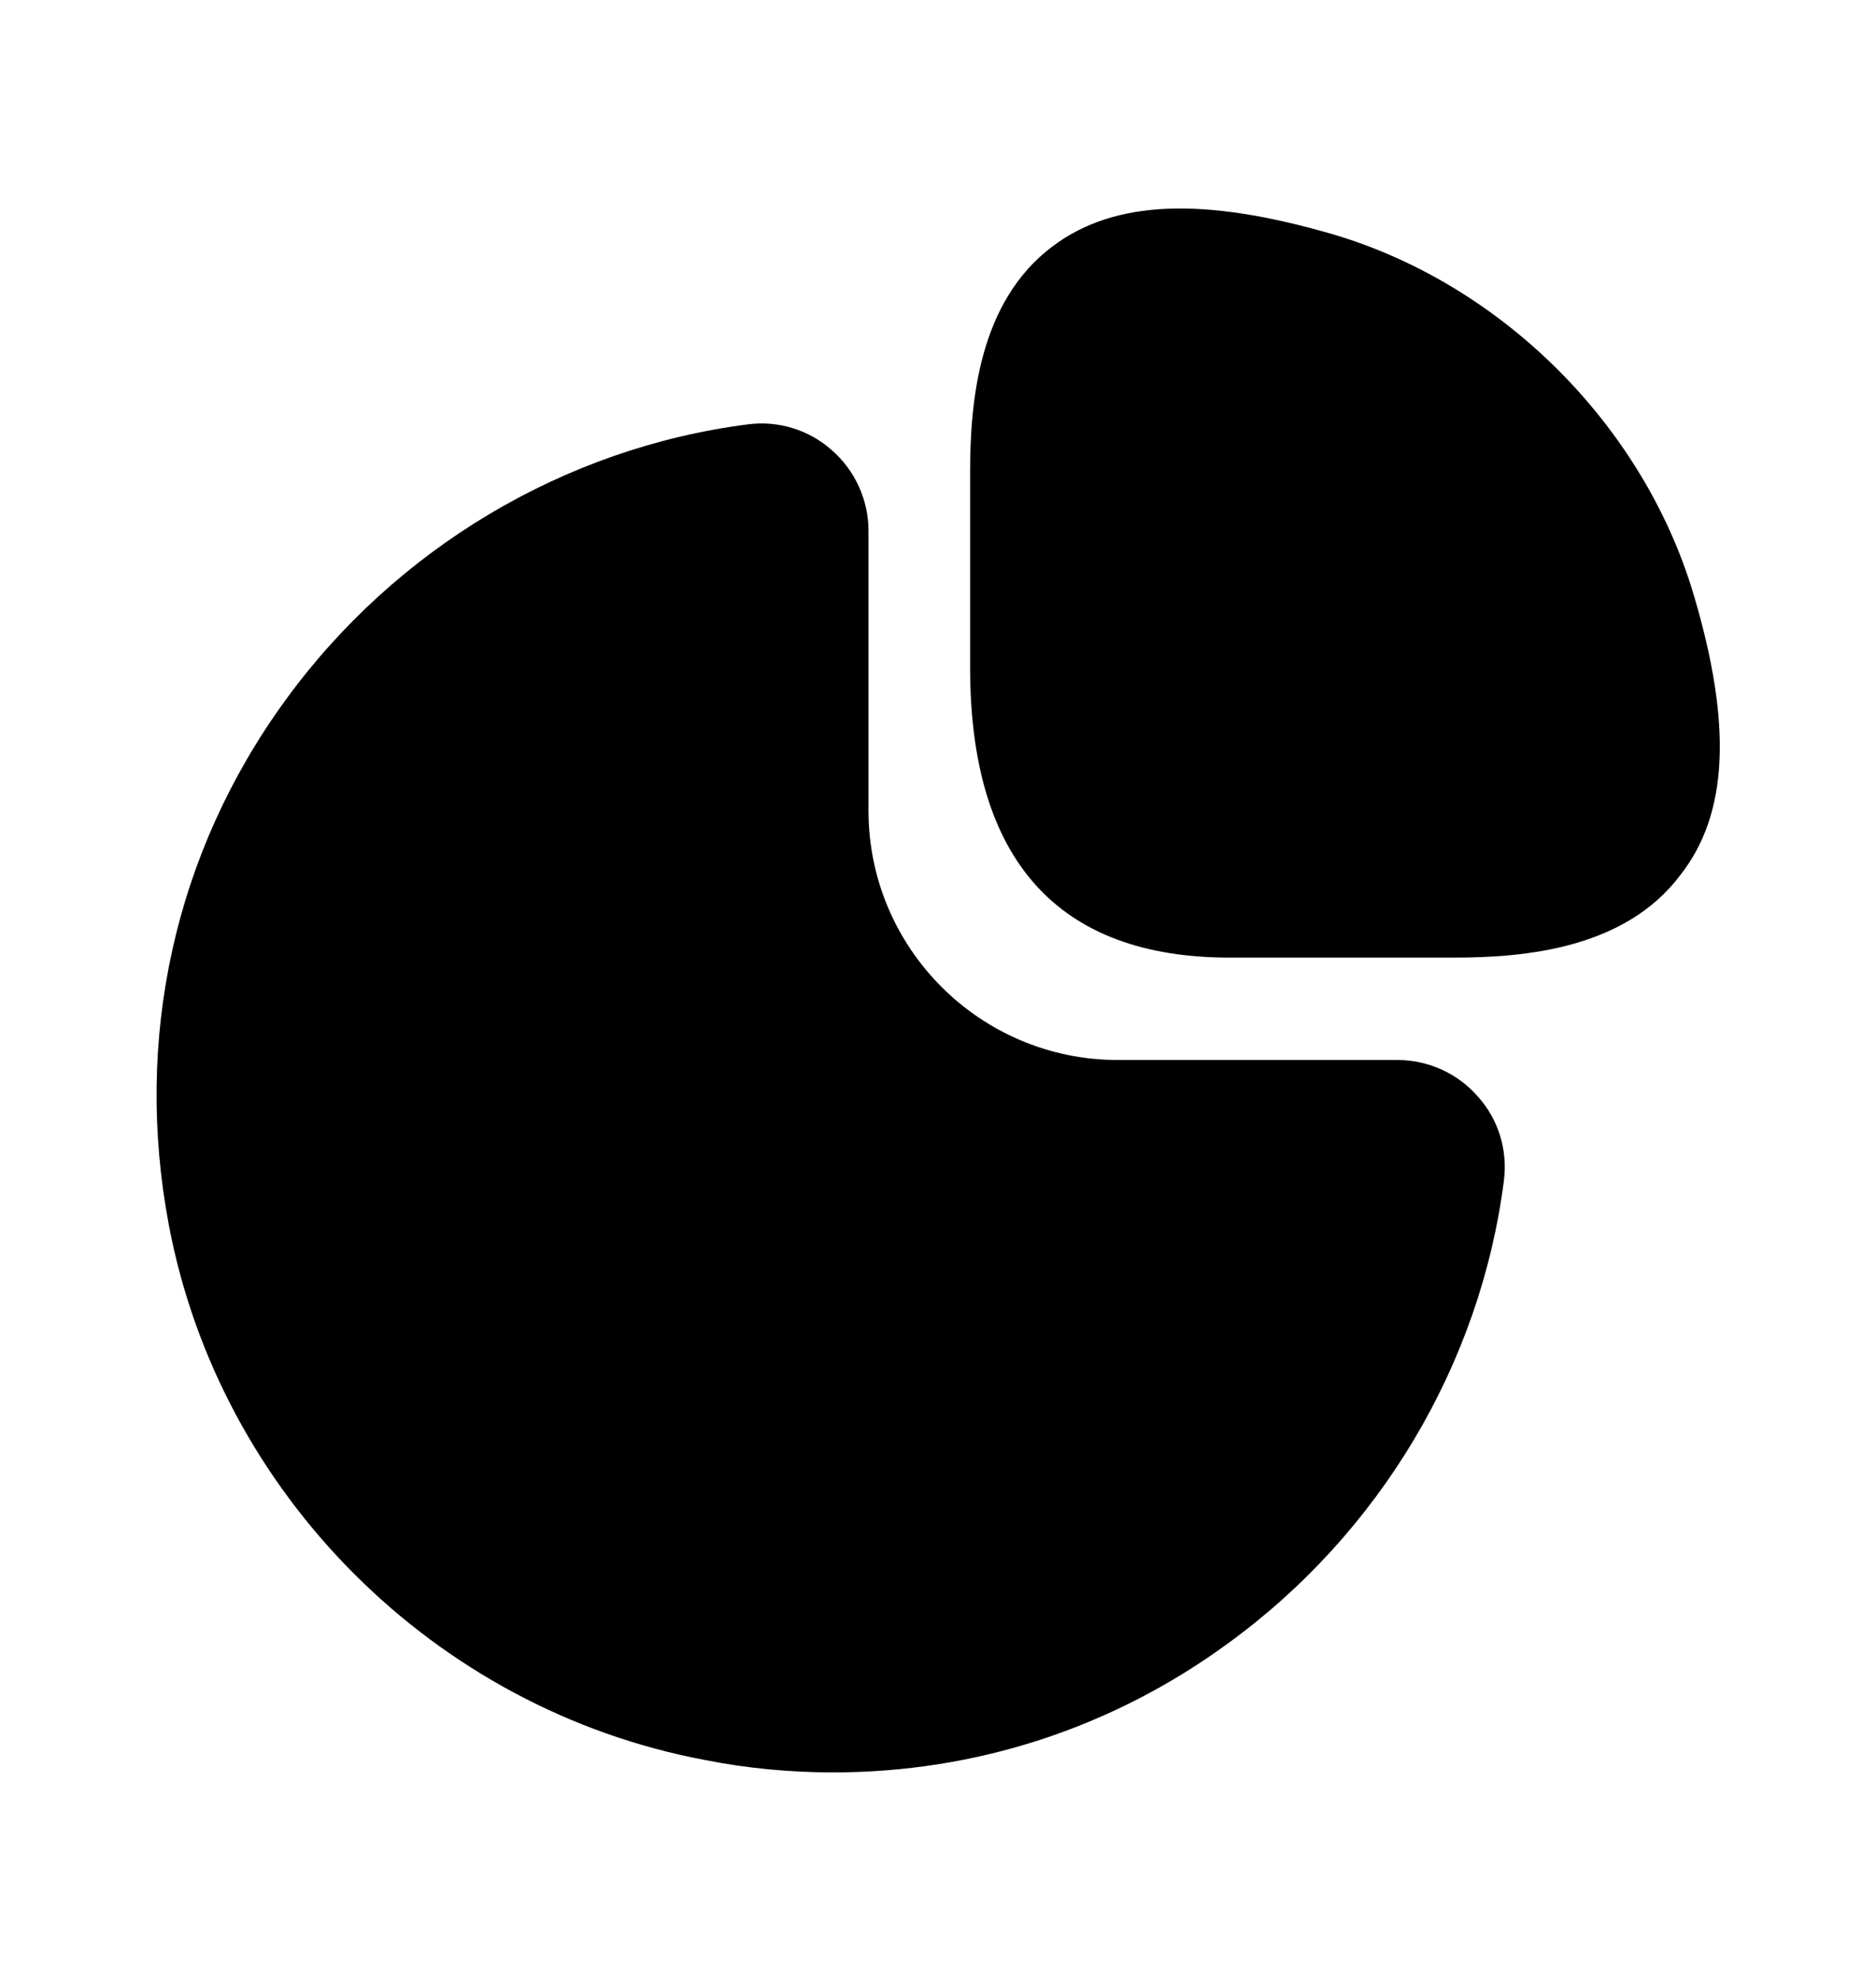 <svg width="18" height="19" viewBox="0 0 18 19" fill="none" xmlns="http://www.w3.org/2000/svg">
<path d="M16.253 5.712C15.773 4.085 14.415 2.727 12.788 2.247C11.55 1.887 10.695 1.917 10.103 2.36C9.39 2.892 9.308 3.852 9.308 4.535V6.402C9.308 8.247 10.148 9.185 11.798 9.185H13.95C14.625 9.185 15.593 9.102 16.125 8.39C16.583 7.805 16.62 6.95 16.253 5.712Z" fill="currentColor"/>
<path d="M14.182 10.52C13.988 10.295 13.703 10.167 13.41 10.167H10.725C9.405 10.167 8.333 9.095 8.333 7.775V5.09C8.333 4.797 8.205 4.512 7.98 4.317C7.763 4.122 7.463 4.032 7.178 4.07C5.415 4.295 3.795 5.262 2.738 6.717C1.673 8.18 1.283 9.965 1.62 11.75C2.108 14.33 4.17 16.392 6.758 16.88C7.17 16.962 7.583 17 7.995 17C9.353 17 10.665 16.58 11.783 15.762C13.238 14.705 14.205 13.085 14.43 11.322C14.467 11.03 14.377 10.737 14.182 10.52Z" fill="currentColor"/>
</svg>
